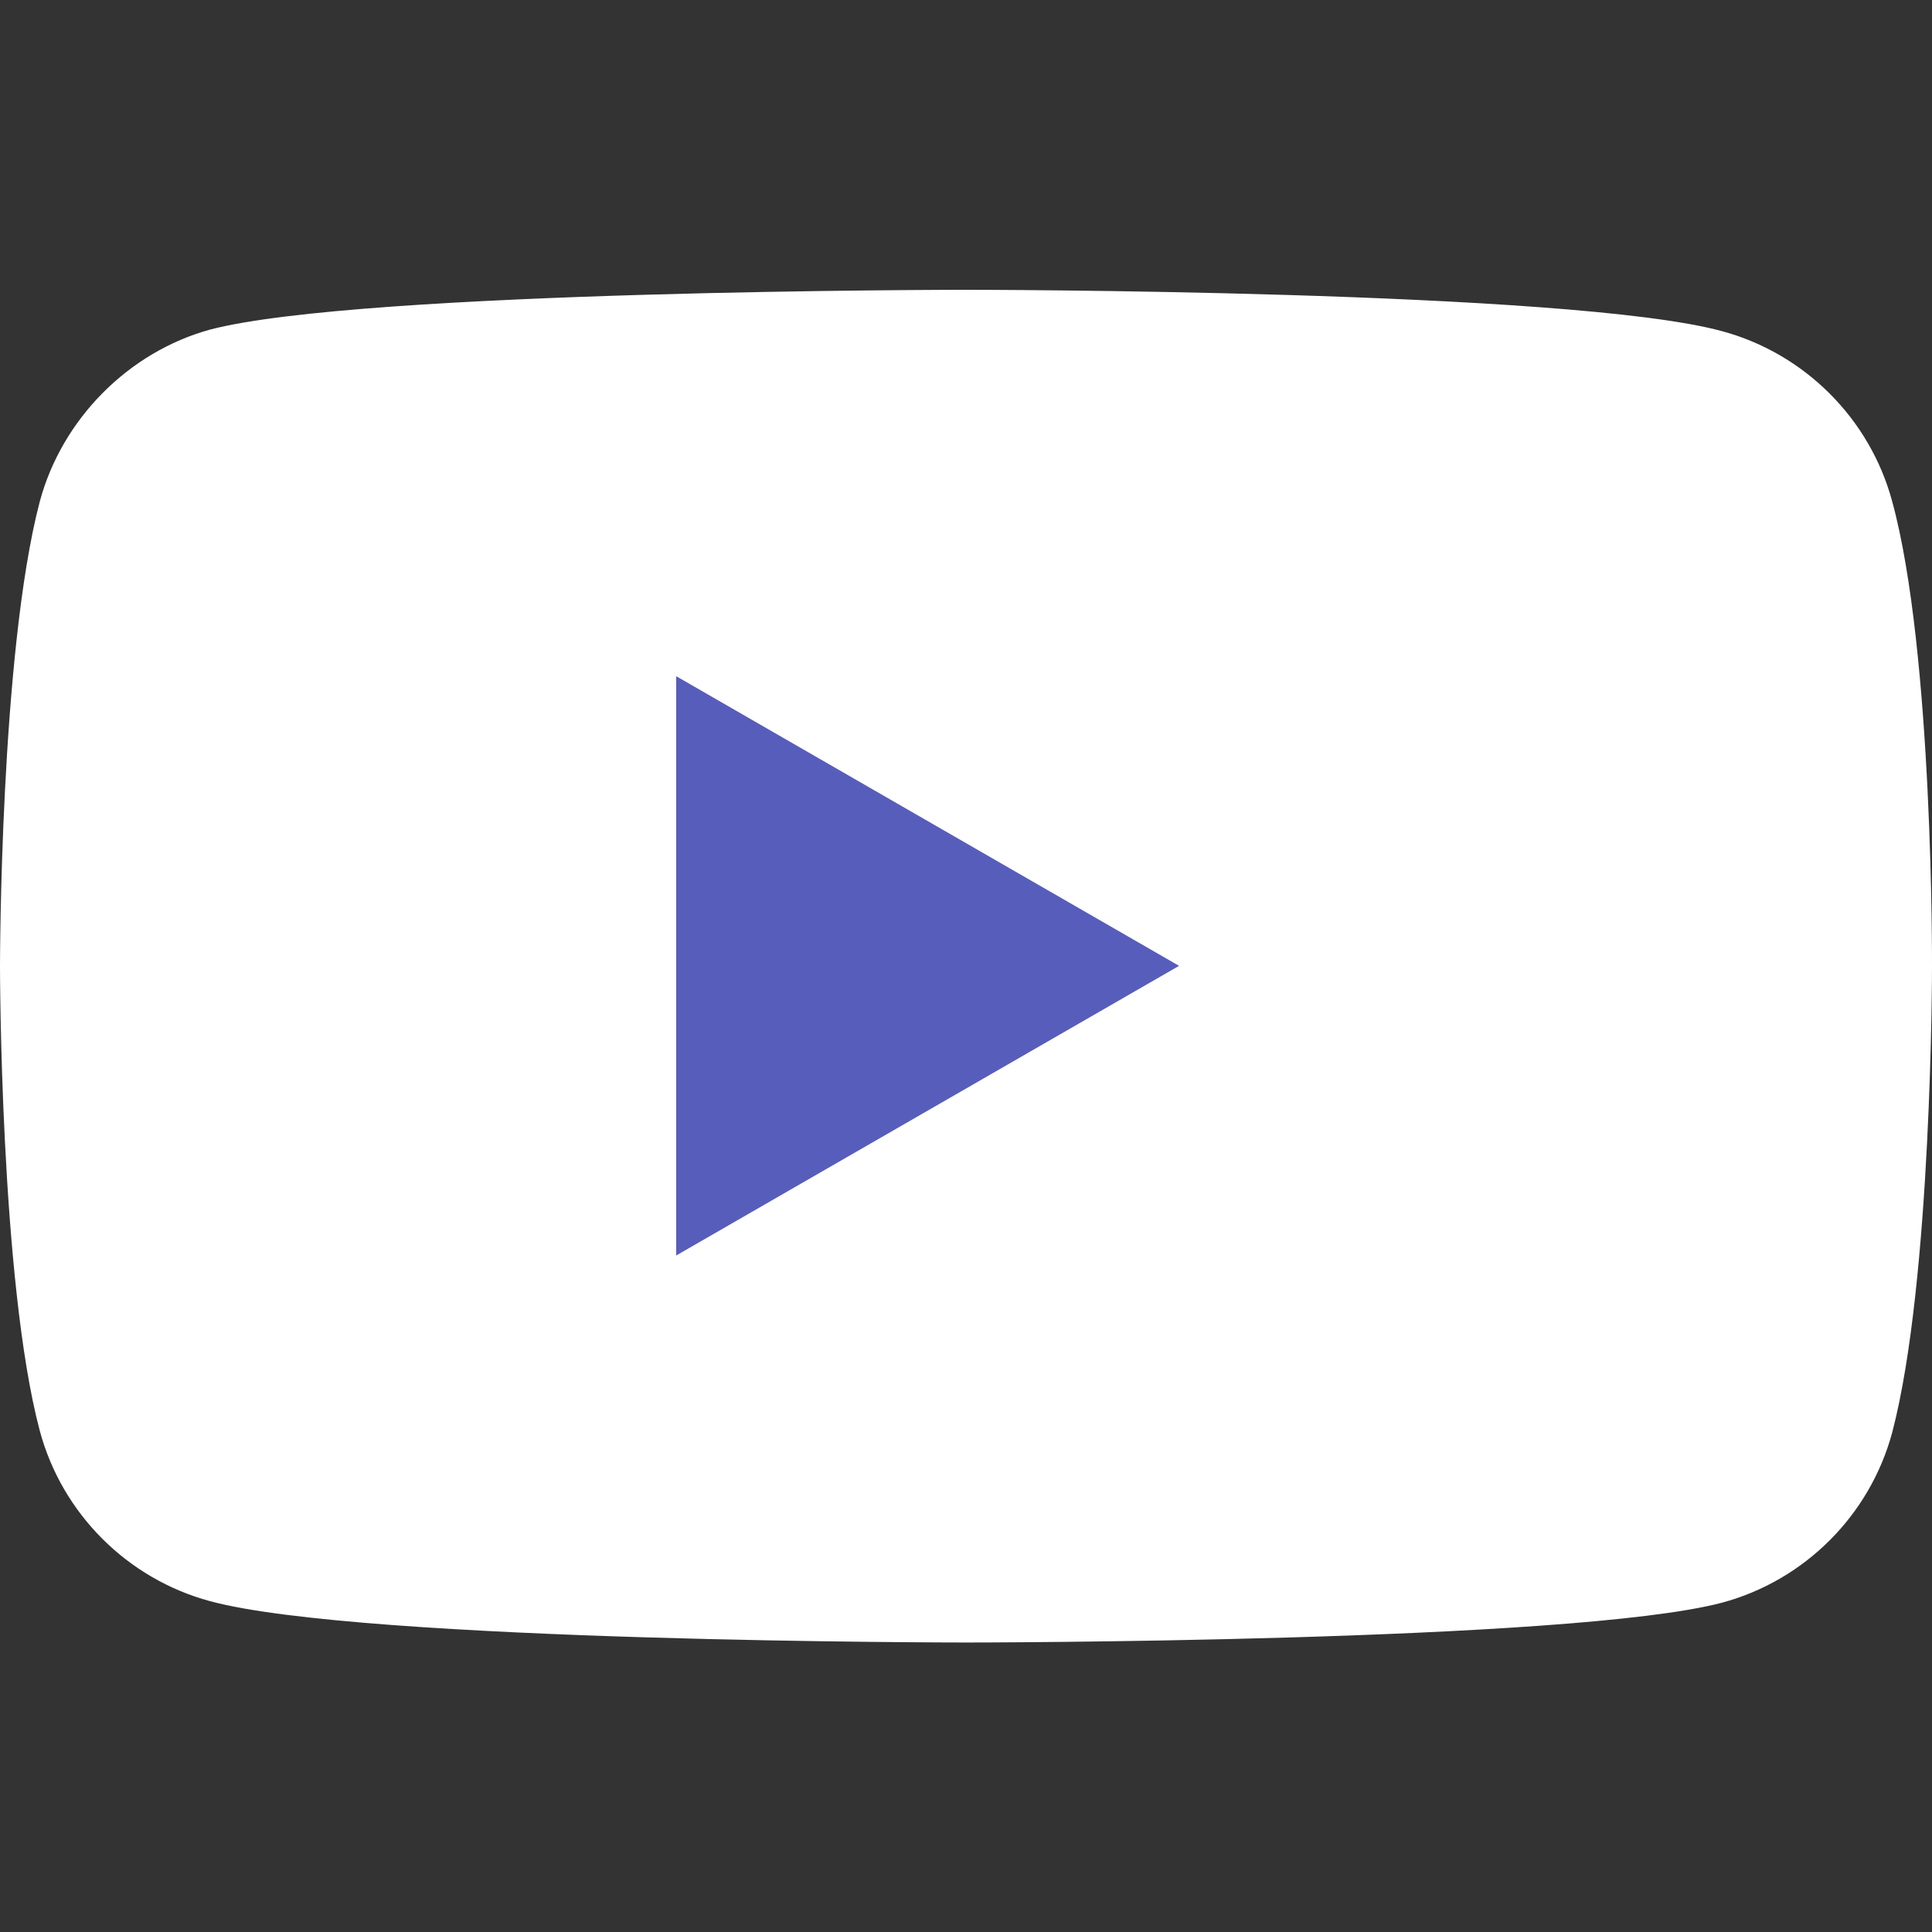 <svg width="25" height="25" viewBox="0 0 25 25" fill="none" xmlns="http://www.w3.org/2000/svg">
<rect x="0" y="0" width="25" height="25" fill="#333333" stroke="none"/>
<g clip-path="url(#clip0)">
<path d="M24.485 6.489C24.197 5.418 23.352 4.574 22.282 4.285C20.325 3.75 12.5 3.75 12.5 3.75C12.5 3.75 4.675 3.75 2.718 4.265C1.668 4.553 0.803 5.418 0.515 6.489C0 8.445 0 12.502 0 12.502C0 12.502 0 16.579 0.515 18.515C0.803 19.586 1.647 20.43 2.718 20.719C4.695 21.254 12.5 21.254 12.5 21.254C12.5 21.254 20.325 21.254 22.282 20.739C23.352 20.451 24.197 19.607 24.485 18.536C25 16.579 25 12.523 25 12.523C25 12.523 25.02 8.445 24.485 6.489Z" fill="white"/>
<path d="M8.75 16.246L15.257 12.498L8.75 8.75V16.246Z" fill="#575DBA"/>
</g>
<defs>
<clipPath id="clip0">
<rect width="25" height="25" fill="white"/>
</clipPath>
</defs>
</svg>
